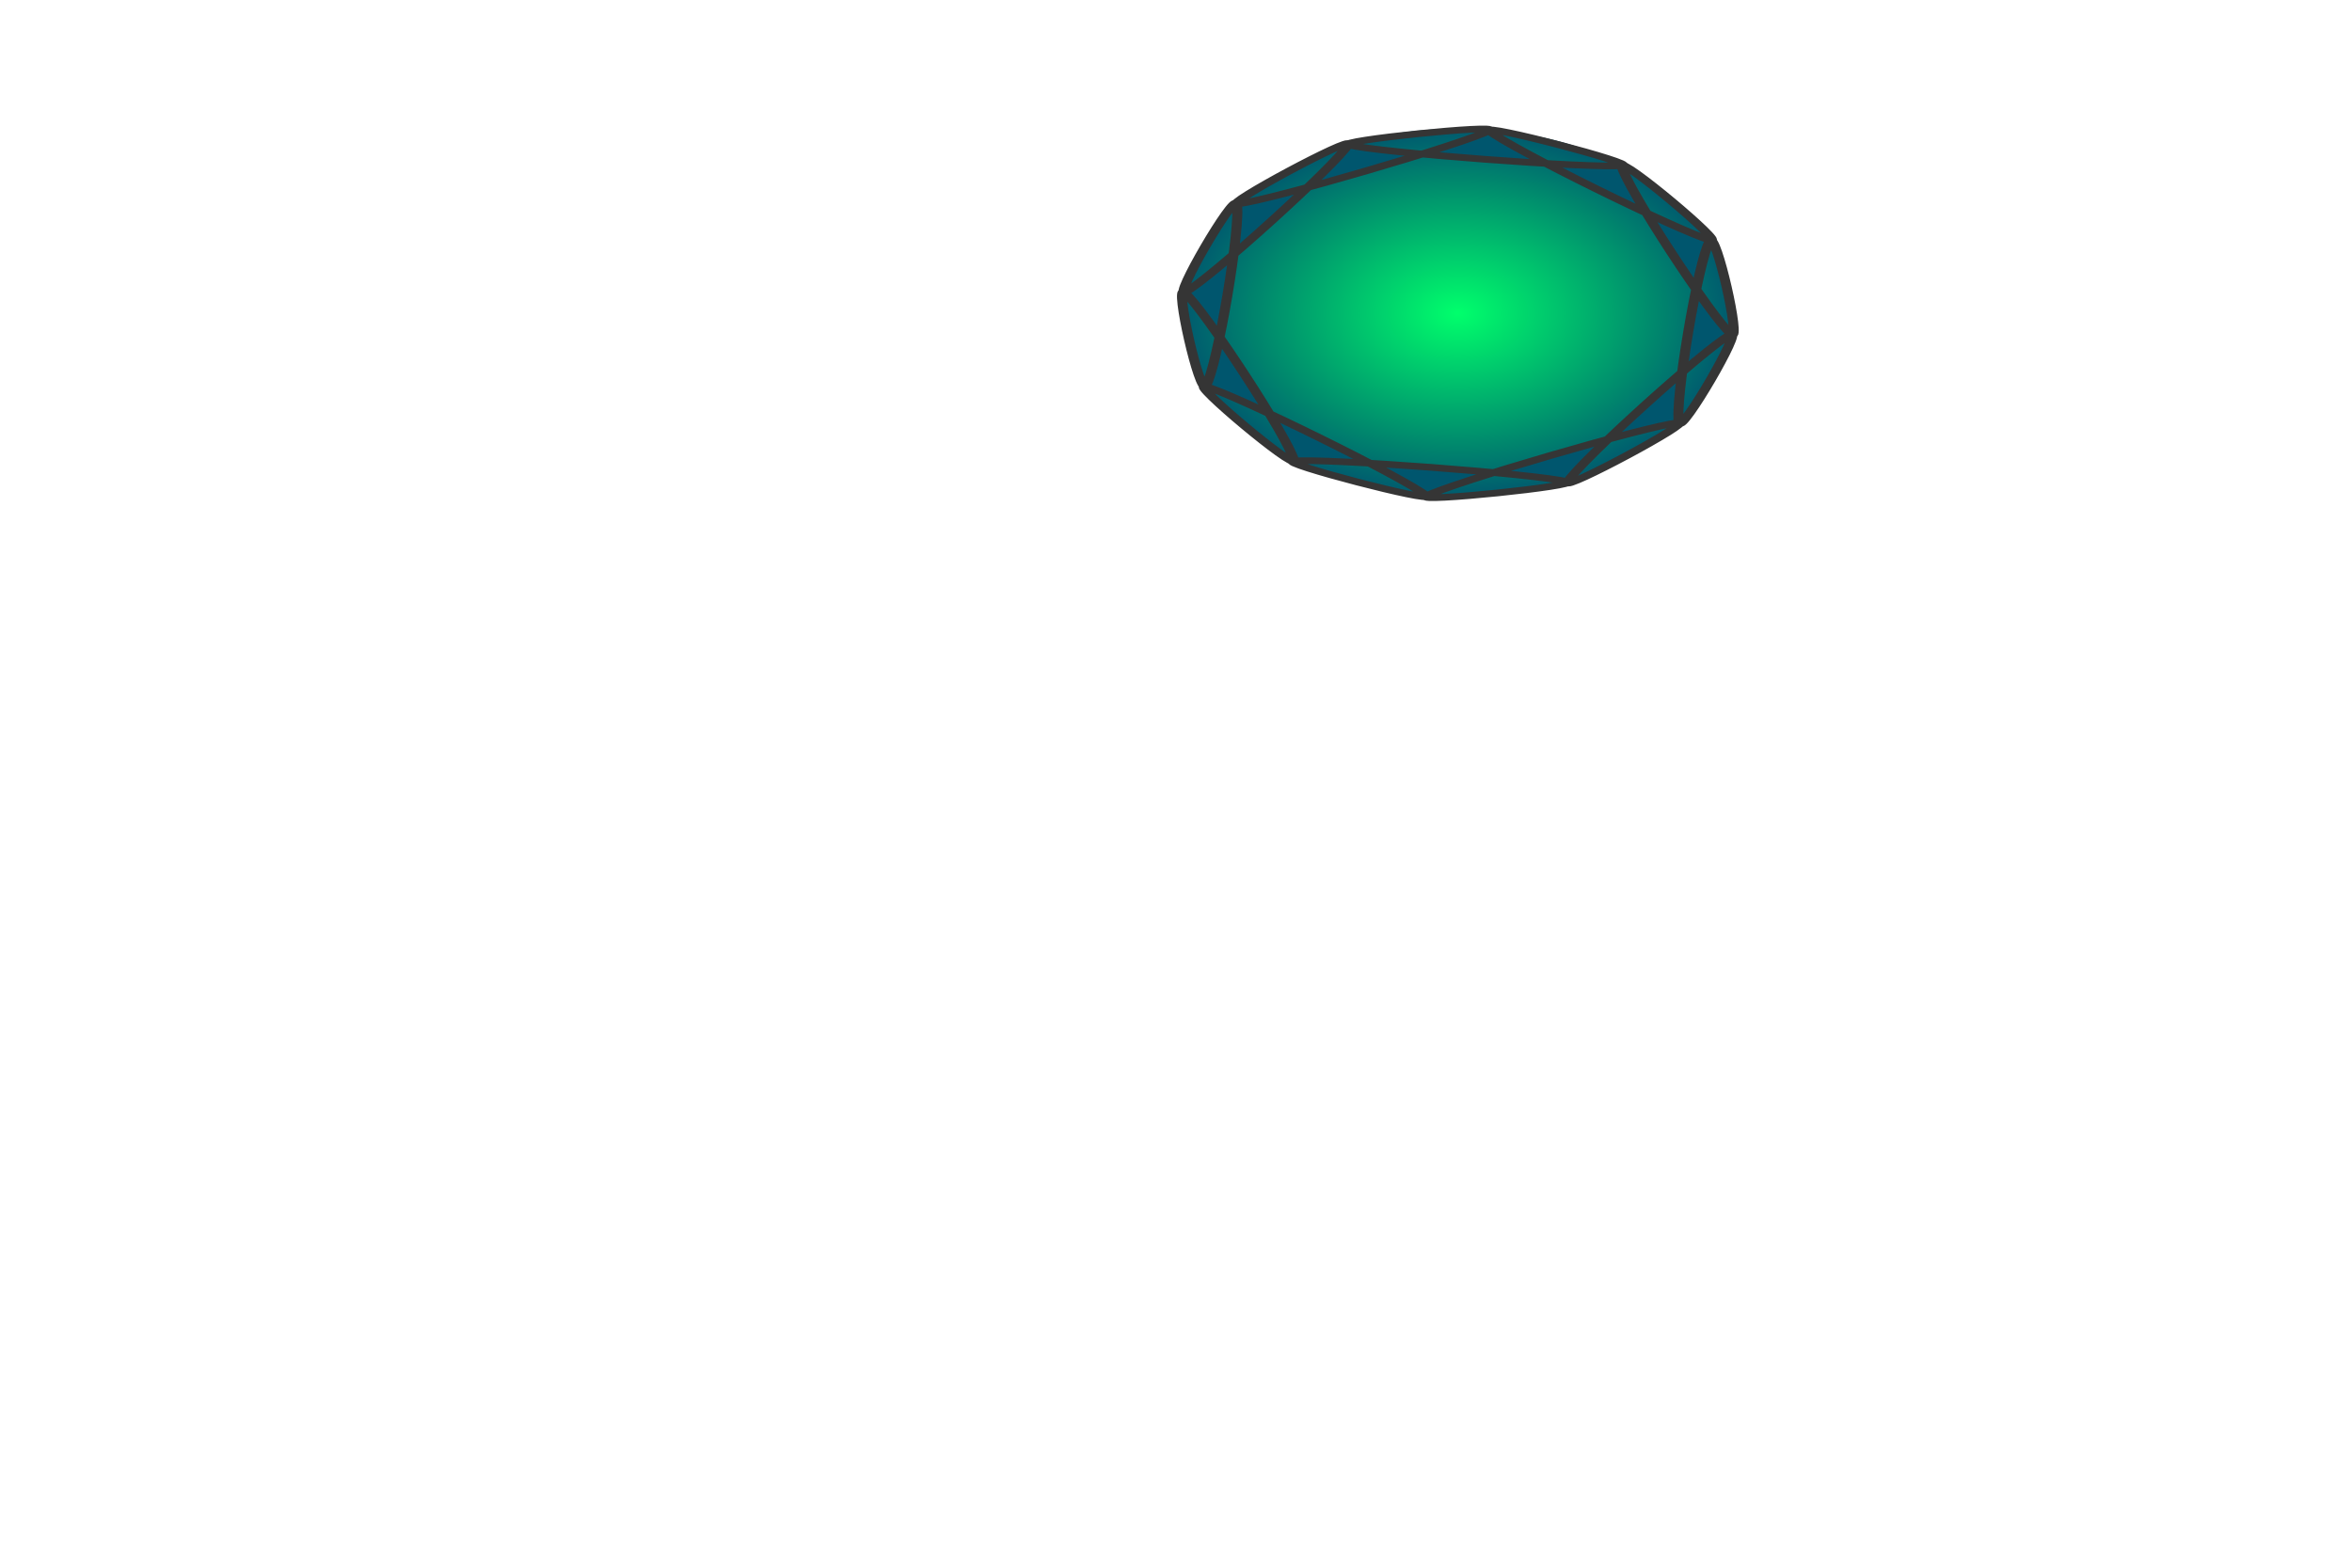<?xml version="1.0" encoding="UTF-8" standalone="no"?>
<!-- Created with Inkscape (http://www.inkscape.org/) -->

<svg
   xmlns:dc="http://purl.org/dc/elements/1.1/"
   xmlns:cc="http://creativecommons.org/ns#"
   xmlns:rdf="http://www.w3.org/1999/02/22-rdf-syntax-ns#"
   xmlns:svg="http://www.w3.org/2000/svg"
   xmlns="http://www.w3.org/2000/svg"
   xmlns:xlink="http://www.w3.org/1999/xlink"
   xmlns:sodipodi="http://sodipodi.sourceforge.net/DTD/sodipodi-0.dtd"
   xmlns:inkscape="http://www.inkscape.org/namespaces/inkscape"
   width="600"
   height="400"
   viewBox="0 0 0 1400"
   id="svg3336"
   version="1.1"
   inkscape:version="0.91 r13725"
   sodipodi:docname="brick2.svg"
   inkscape:export-filename="/projects/TowerJump/resources/bricks/brick2.png"
   inkscape:export-xdpi="90"
   inkscape:export-ydpi="90">
  <defs
     id="defs3338">
    <linearGradient
       inkscape:collect="always"
       id="linearGradient4177">
      <stop
         style="stop-color:#00ff6c;stop-opacity:1"
         offset="0"
         id="stop4179" />
      <stop
         style="stop-color:#00566e;stop-opacity:1"
         offset="1"
         id="stop4181" />
    </linearGradient>
    <radialGradient
       inkscape:collect="always"
       xlink:href="#linearGradient4177"
       id="radialGradient4183"
       cx="47.143"
       cy="723.791"
       fx="47.143"
       fy="723.791"
       r="196.419"
       gradientUnits="userSpaceOnUse" />
  </defs>
  <sodipodi:namedview
     id="base"
     pagecolor="#ffffff"
     bordercolor="#666666"
     borderopacity="1.0"
     inkscape:pageopacity="0.0"
     inkscape:pageshadow="2"
     inkscape:zoom="0.7"
     inkscape:cx="304.30502"
     inkscape:cy="116.83064"
     inkscape:document-units="px"
     inkscape:current-layer="layer1"
     showgrid="false"
     units="px"
     inkscape:window-width="1280"
     inkscape:window-height="756"
     inkscape:window-x="0"
     inkscape:window-y="0"
     inkscape:window-maximized="1" />
  <g
     inkscape:label="Ebene 1"
     inkscape:groupmode="layer"
     id="layer1"
     transform="translate(0,-652.362)">
    <ellipse
       style="opacity:1;fill:#00566e;fill-opacity:1;stroke:none;stroke-width:7;stroke-linejoin:miter;stroke-miterlimit:4;stroke-dasharray:none;stroke-opacity:1"
       id="path4185"
       cx="300.286"
       cy="850.791"
       rx="291.429"
       ry="195" />
    <path
       sodipodi:type="star"
       style="opacity:1;fill:url(#radialGradient4183);fill-opacity:1;stroke:#353535;stroke-width:7;stroke-linejoin:miter;stroke-miterlimit:4;stroke-dasharray:none;stroke-opacity:1"
       id="path4167"
       sodipodi:sides="12"
       sodipodi:cx="47.142857"
       sodipodi:cy="723.79077"
       sodipodi:r1="191.94266"
       sodipodi:r2="192.55898"
       sodipodi:arg1="1.1630427"
       sodipodi:arg2="2.2093709"
       inkscape:flatsided="false"
       inkscape:rounded="0.114276"
       inkscape:randomized="0"
       d="m 123.257,899.997 c -20.402,-8.105 -169.174,-24.814 -190.89,-21.592 -11.231,1.667 99.632,44.948 92.589,36.042 -13.617,-17.22 -134.102,-106.077 -154.519,-114.144 -10.56,-4.172 63.81,88.742 62.164,77.508 -3.182,-21.721 -63.098,-158.916 -76.746,-176.111 -7.059,-8.893 10.89,108.757 15.082,98.205 8.105,-20.402 24.814,-169.174 21.592,-190.89 -1.667,-11.231 -44.948,99.632 -36.042,92.589 17.22,-13.617 106.077,-134.102 114.144,-154.519 4.172,-10.56 -88.742,63.81 -77.508,62.164 21.721,-3.182 158.916,-63.098 176.111,-76.746 8.893,-7.059 -108.757,10.89 -98.205,15.082 20.402,8.105 169.174,24.814 190.89,21.592 11.231,-1.667 -99.632,-44.948 -92.589,-36.042 13.617,17.22 134.102,106.077 154.519,114.144 10.56,4.172 -63.81,-88.742 -62.164,-77.508 3.182,21.721 63.098,158.916 76.746,176.111 7.059,8.893 -10.89,-108.757 -15.082,-98.205 -8.105,20.402 -24.814,169.174 -21.592,190.89 1.667,11.231 44.948,-99.632 36.042,-92.589 -17.22,13.617 -106.077,134.102 -114.144,154.519 -4.172,10.56 88.742,-63.81 77.508,-62.164 -21.721,3.182 -158.916,63.098 -176.111,76.746 -8.893,7.059 108.757,-10.89 98.205,-15.082 z"
       transform="matrix(1.52,0,0,1.016,227.945,116.757)" />
  </g>
</svg>
